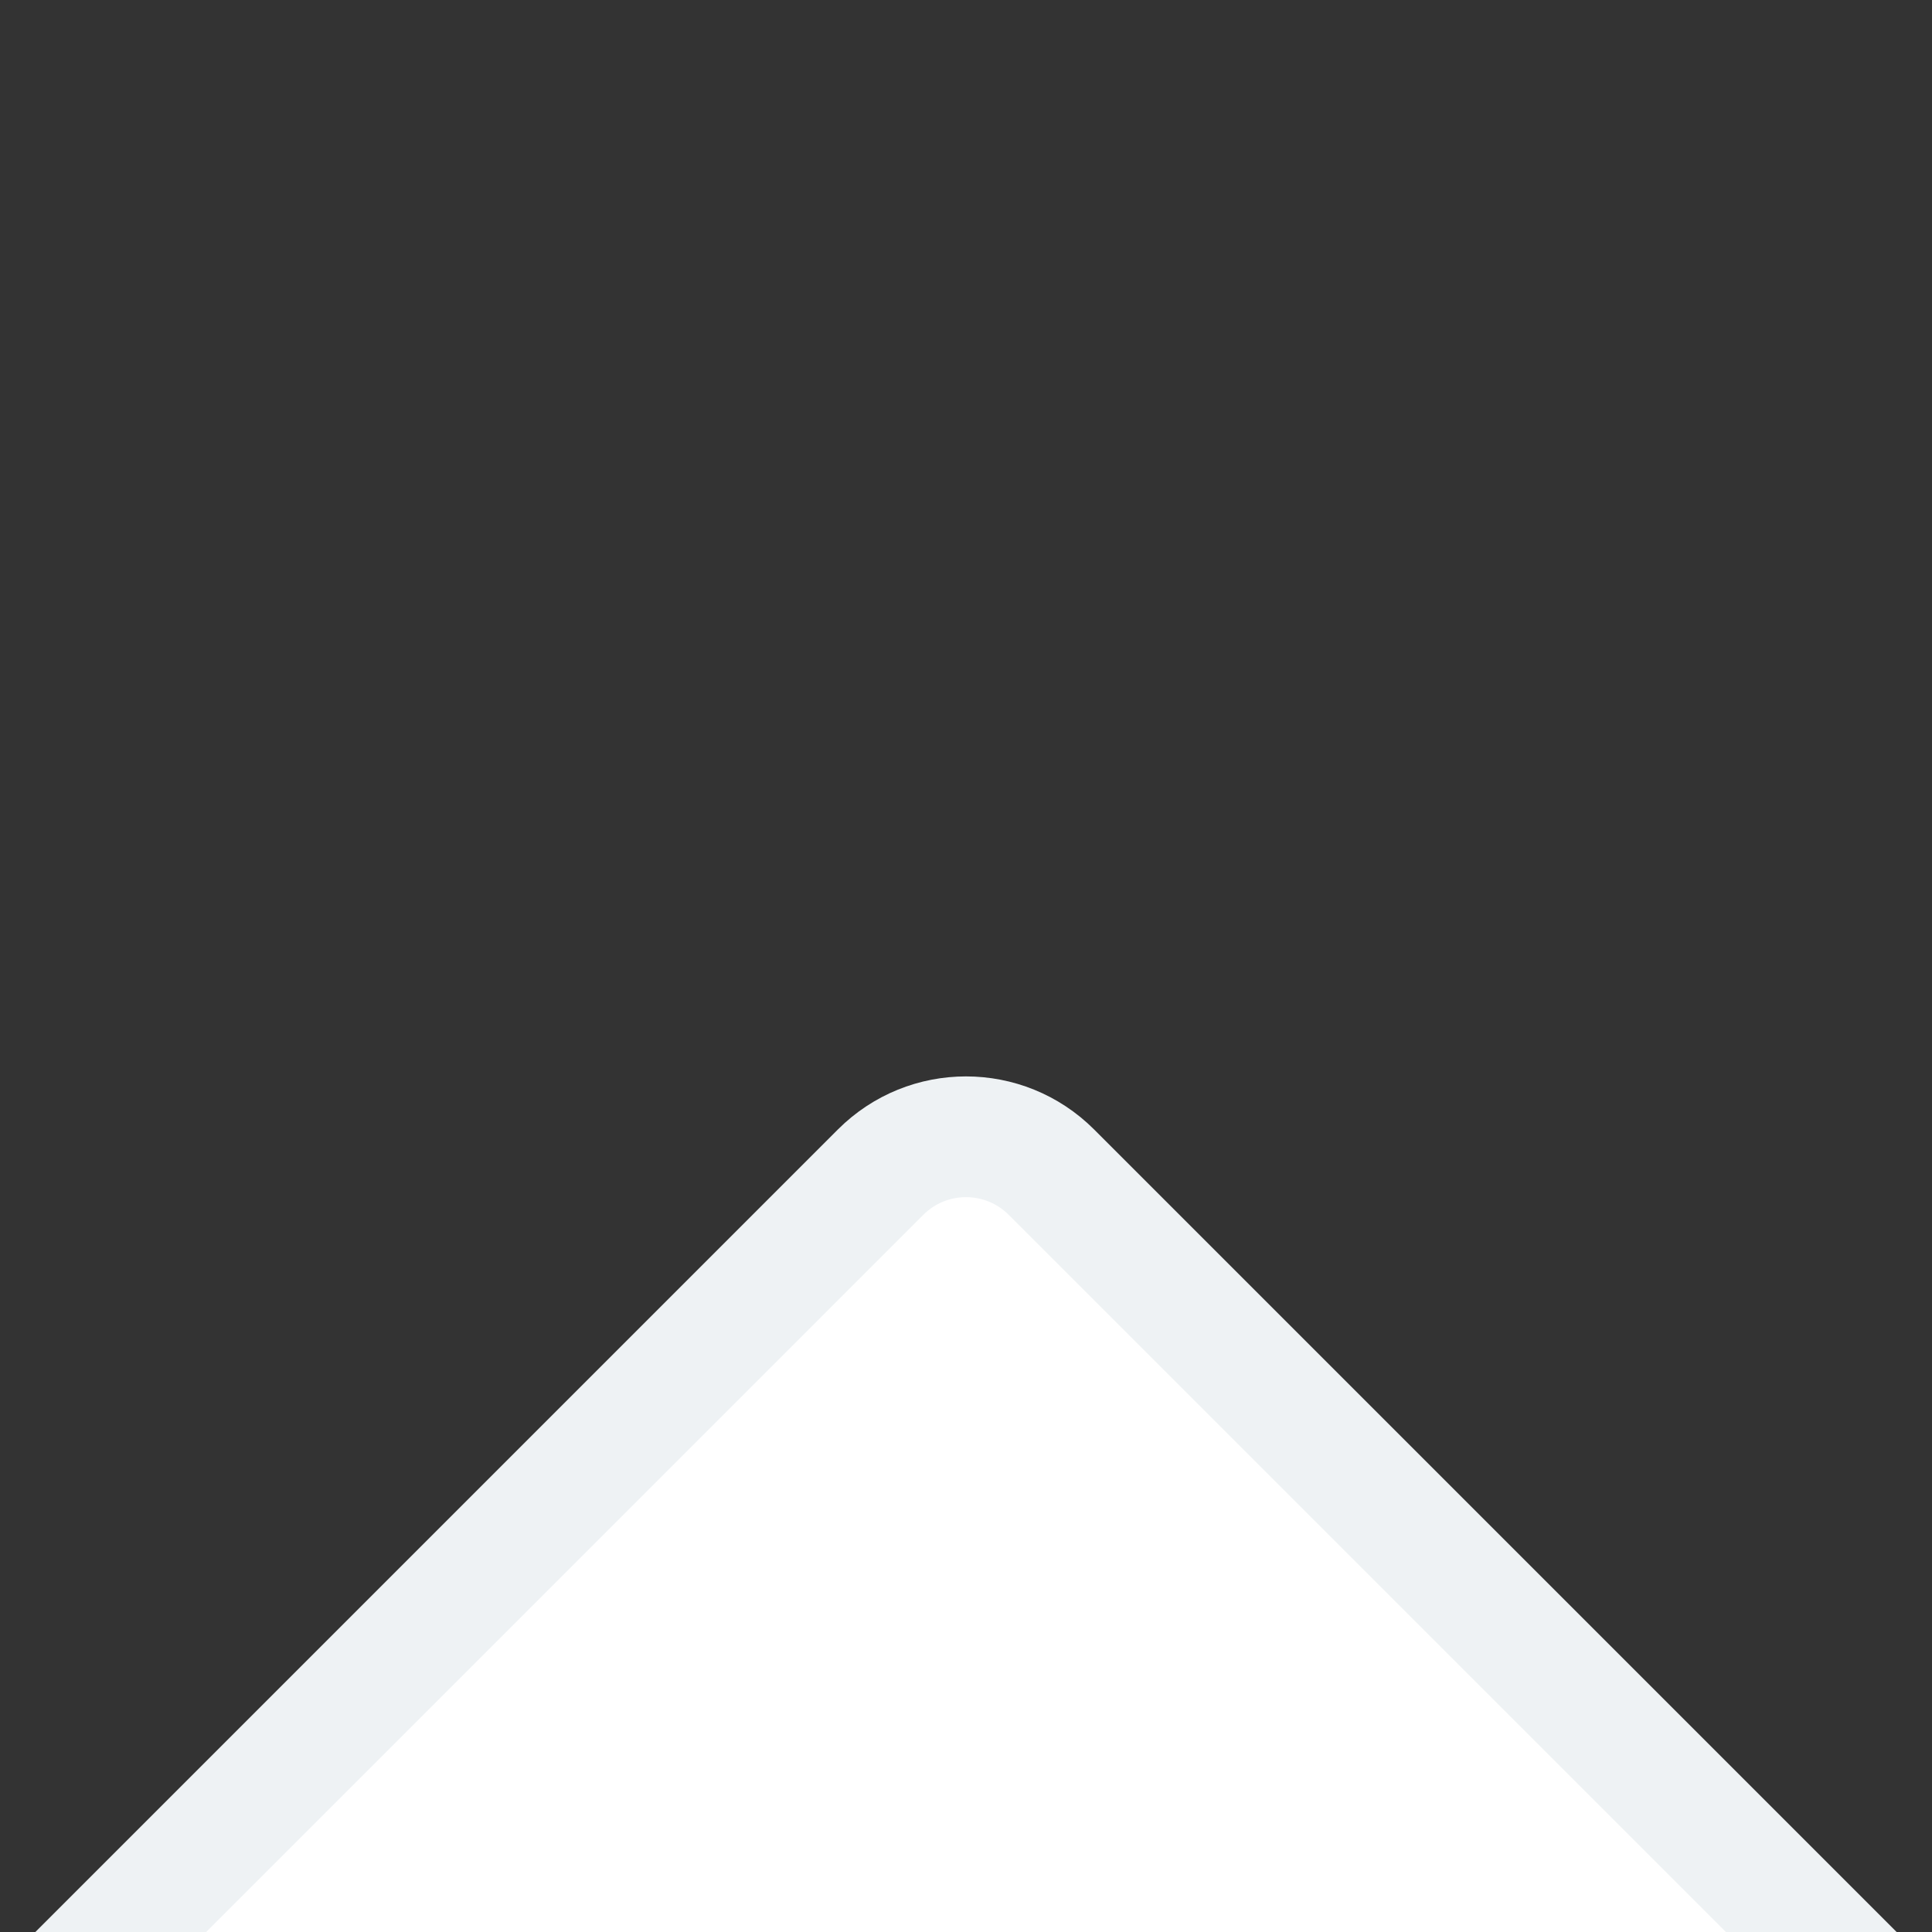 <svg xmlns="http://www.w3.org/2000/svg" width="24" height="24" viewBox="0 0 24 24" fill="none">
<rect x="0" y="0" width="24" height="24" fill="#333333" stroke="none"/>
<g clip-path="url(#clip0_349_1496)">
<path d="M12 13.5L1.5 24H22.5L12 13.5Z" fill="white"/>
<path d="M8.45102e-05 25.5L10.939 14.561C11.525 13.975 12.475 13.975 13.061 14.561L24 25.5" stroke="#EEF2F4" stroke-width="1.5"/>
</g>
<defs>
<clipPath id="clip0_349_1496">
<rect width="24" height="24" fill="white"/>
</clipPath>
</defs>
</svg>